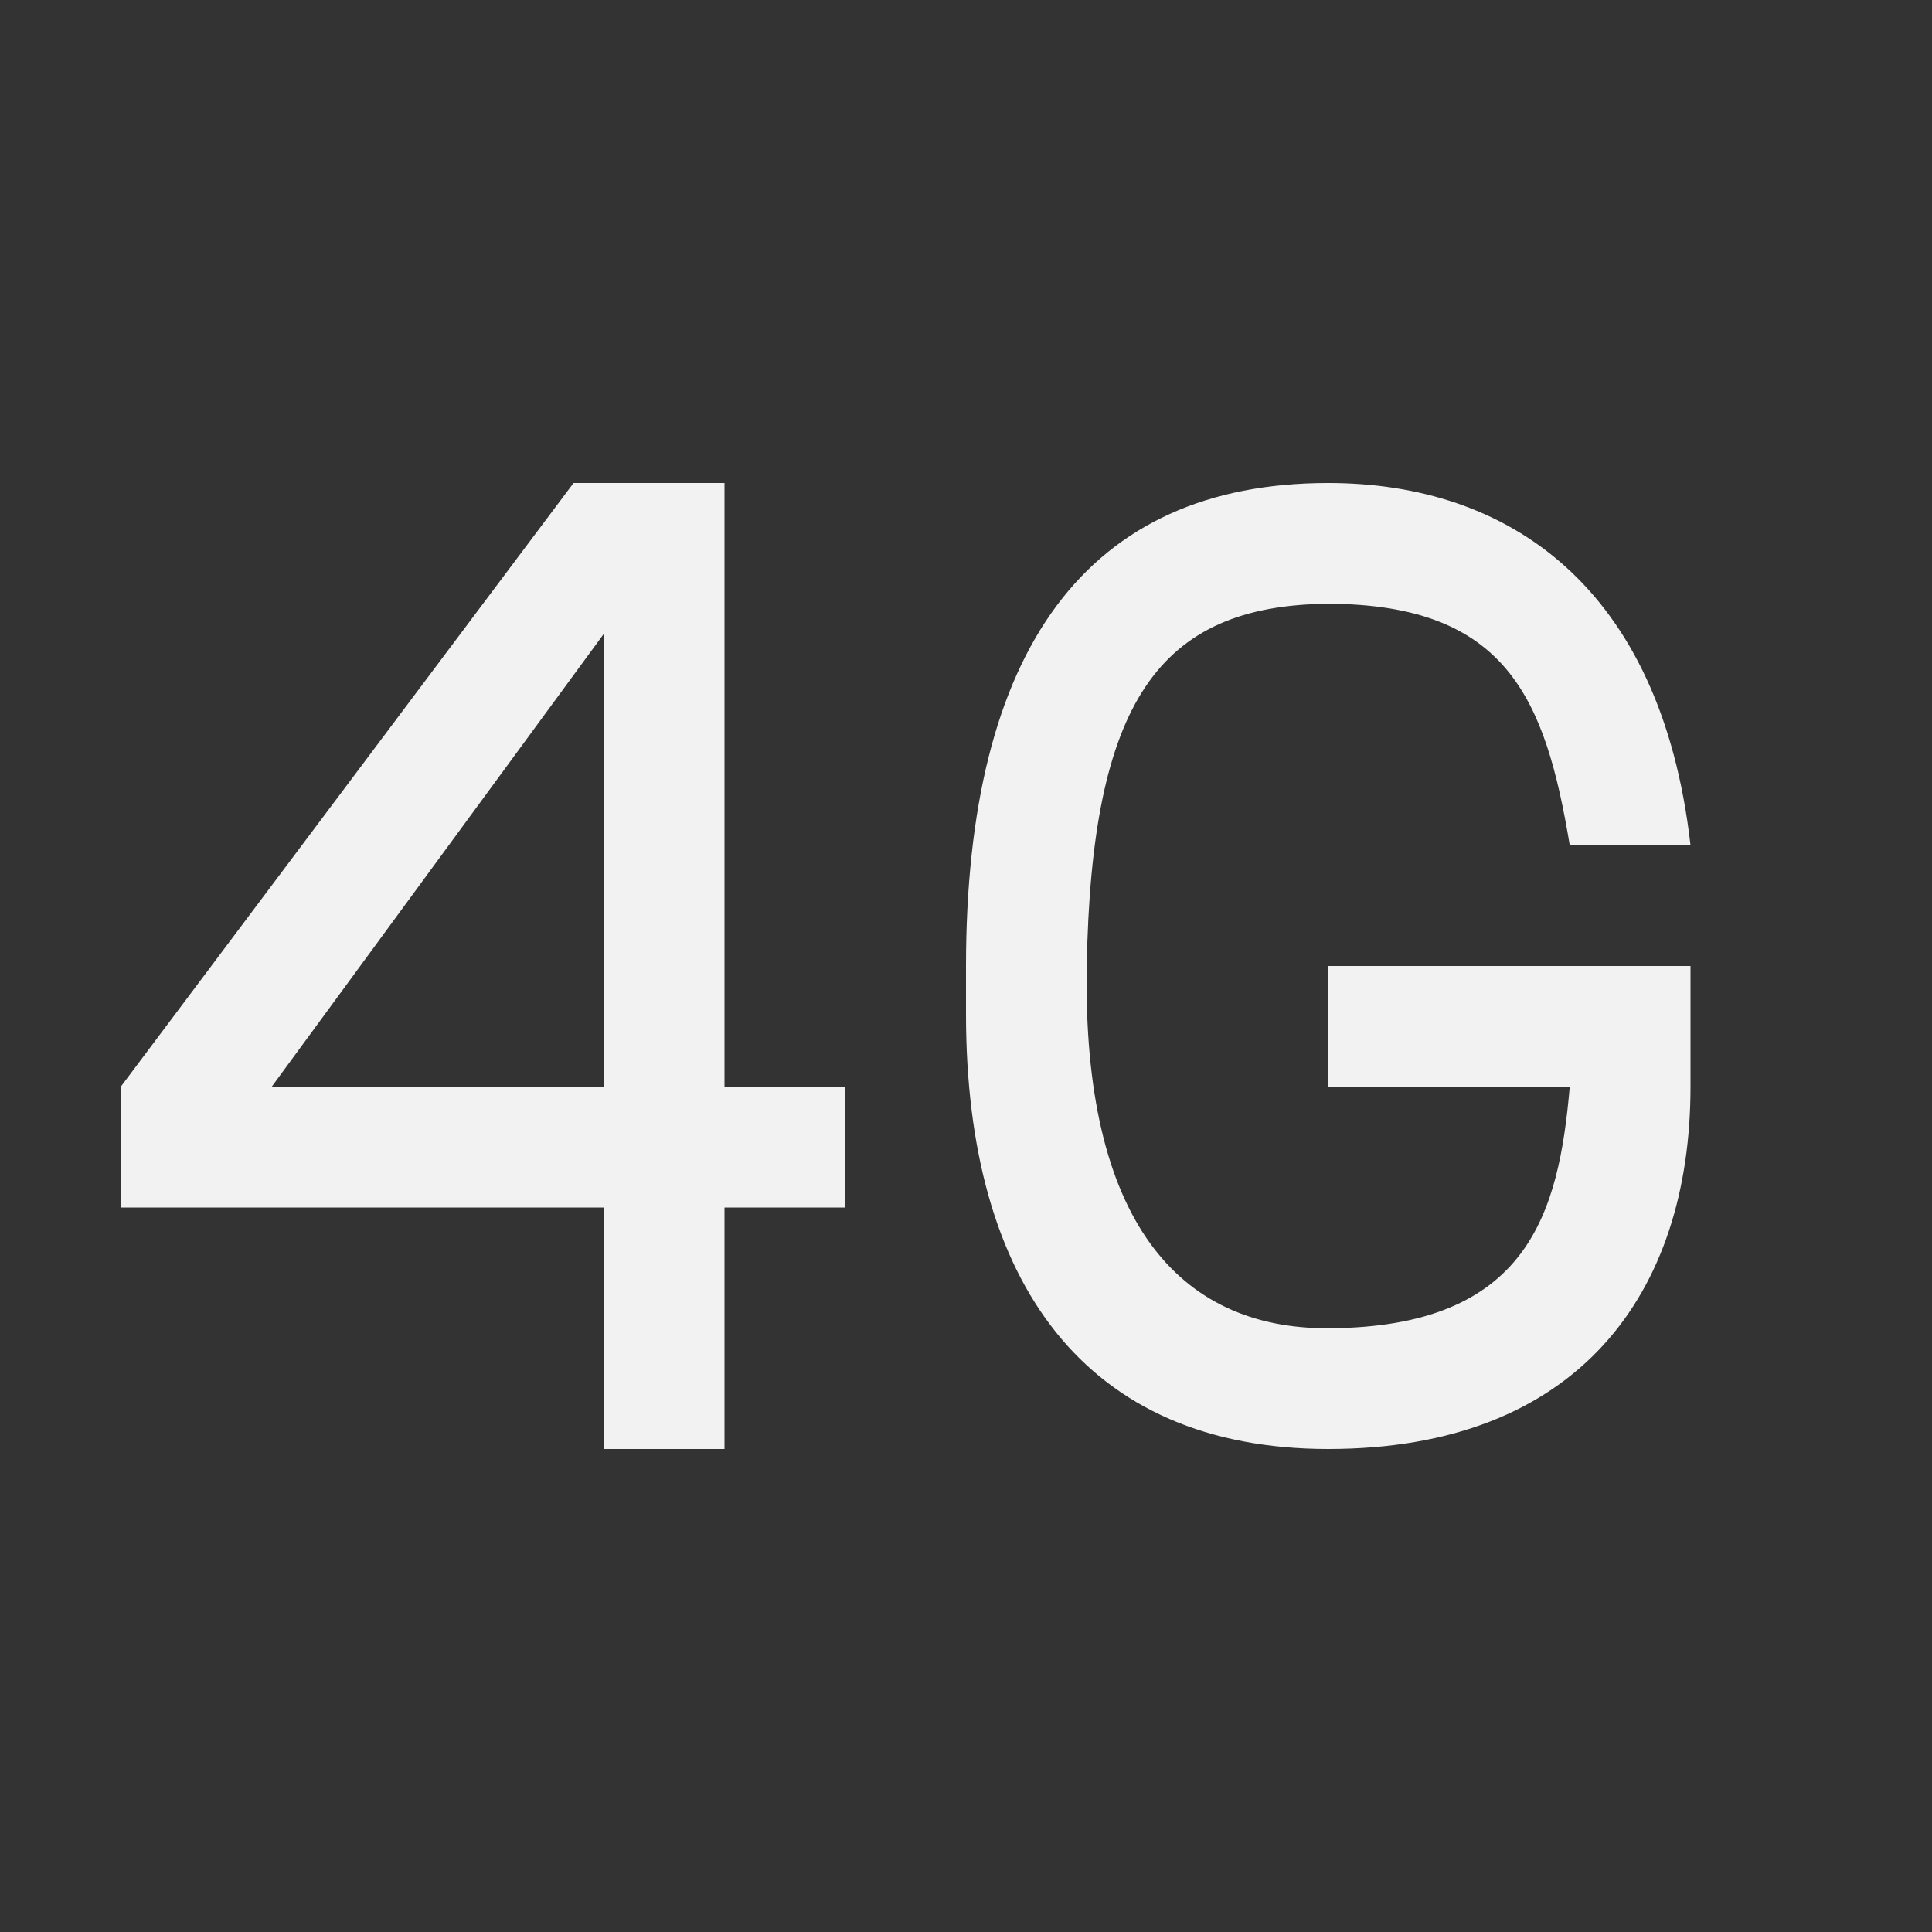 <?xml version="1.0" encoding="UTF-8" standalone="no"?>
<!-- Created with Inkscape (http://www.inkscape.org/) -->

<svg
   width="16"
   height="16"
   viewBox="0 0 16 16"
   version="1.1"
   id="svg5"
   inkscape:version="1.2.1 (9c6d41e410, 2022-07-14)"
   sodipodi:docname="network-cellular-4g.svg"
   xmlns:inkscape="http://www.inkscape.org/namespaces/inkscape"
   xmlns:sodipodi="http://sodipodi.sourceforge.net/DTD/sodipodi-0.dtd"
   xmlns="http://www.w3.org/2000/svg"
   xmlns:svg="http://www.w3.org/2000/svg">
  <rect x="0" y="0" width="16" height="16" fill="#333333" stroke="none"/>
  <sodipodi:namedview
     id="namedview7"
     pagecolor="#ffffff"
     bordercolor="#000000"
     borderopacity="0.25"
     inkscape:showpageshadow="2"
     inkscape:pageopacity="0.0"
     inkscape:pagecheckerboard="0"
     inkscape:deskcolor="#d1d1d1"
     inkscape:document-units="px"
     showgrid="false"
     showguides="true"
     inkscape:zoom="50.125"
     inkscape:cx="7.9900249"
     inkscape:cy="8"
     inkscape:window-width="1920"
     inkscape:window-height="1008"
     inkscape:window-x="0"
     inkscape:window-y="0"
     inkscape:window-maximized="1"
     inkscape:current-layer="svg5" />
  <defs
     id="defs2">
    <style
       id="current-color-scheme"
       type="text/css">
         .ColorScheme-Text { color:#f2f2f2; }
     </style>
  </defs>
  <path
     id="rect1055"
     style="fill:currentColor;stroke-width:2.268;stroke-linecap:round;stroke-linejoin:round;paint-order:stroke fill markers"
     class="ColorScheme-Text"
     d="M 4.75,4 1,9 v 1 h 4 v 2 H 6 V 10 H 7 V 9 H 6 V 4 Z M 11,4 C 9.001,4 8,5.377 8,8 V 8.4 C 8,10.628 8.992,12 11,12 c 2.07,0 3,-1.29 3,-3 V 8 h -1 -2 v 1 h 2 c -0.091,1.041 -0.339,1.994 -2,2 C 9.757,11.005 8.963,10.101 9,8 9.038,5.822 9.591,5.012 11,5 c 1.479,0.005 1.798,0.787 2,2 h 1 C 13.755,4.851 12.488,4 11,4 Z M 5,5.25 V 9 H 2.25 Z"
     sodipodi:nodetypes="ccccccccccccssssscccccsscccscccc" />
</svg>
